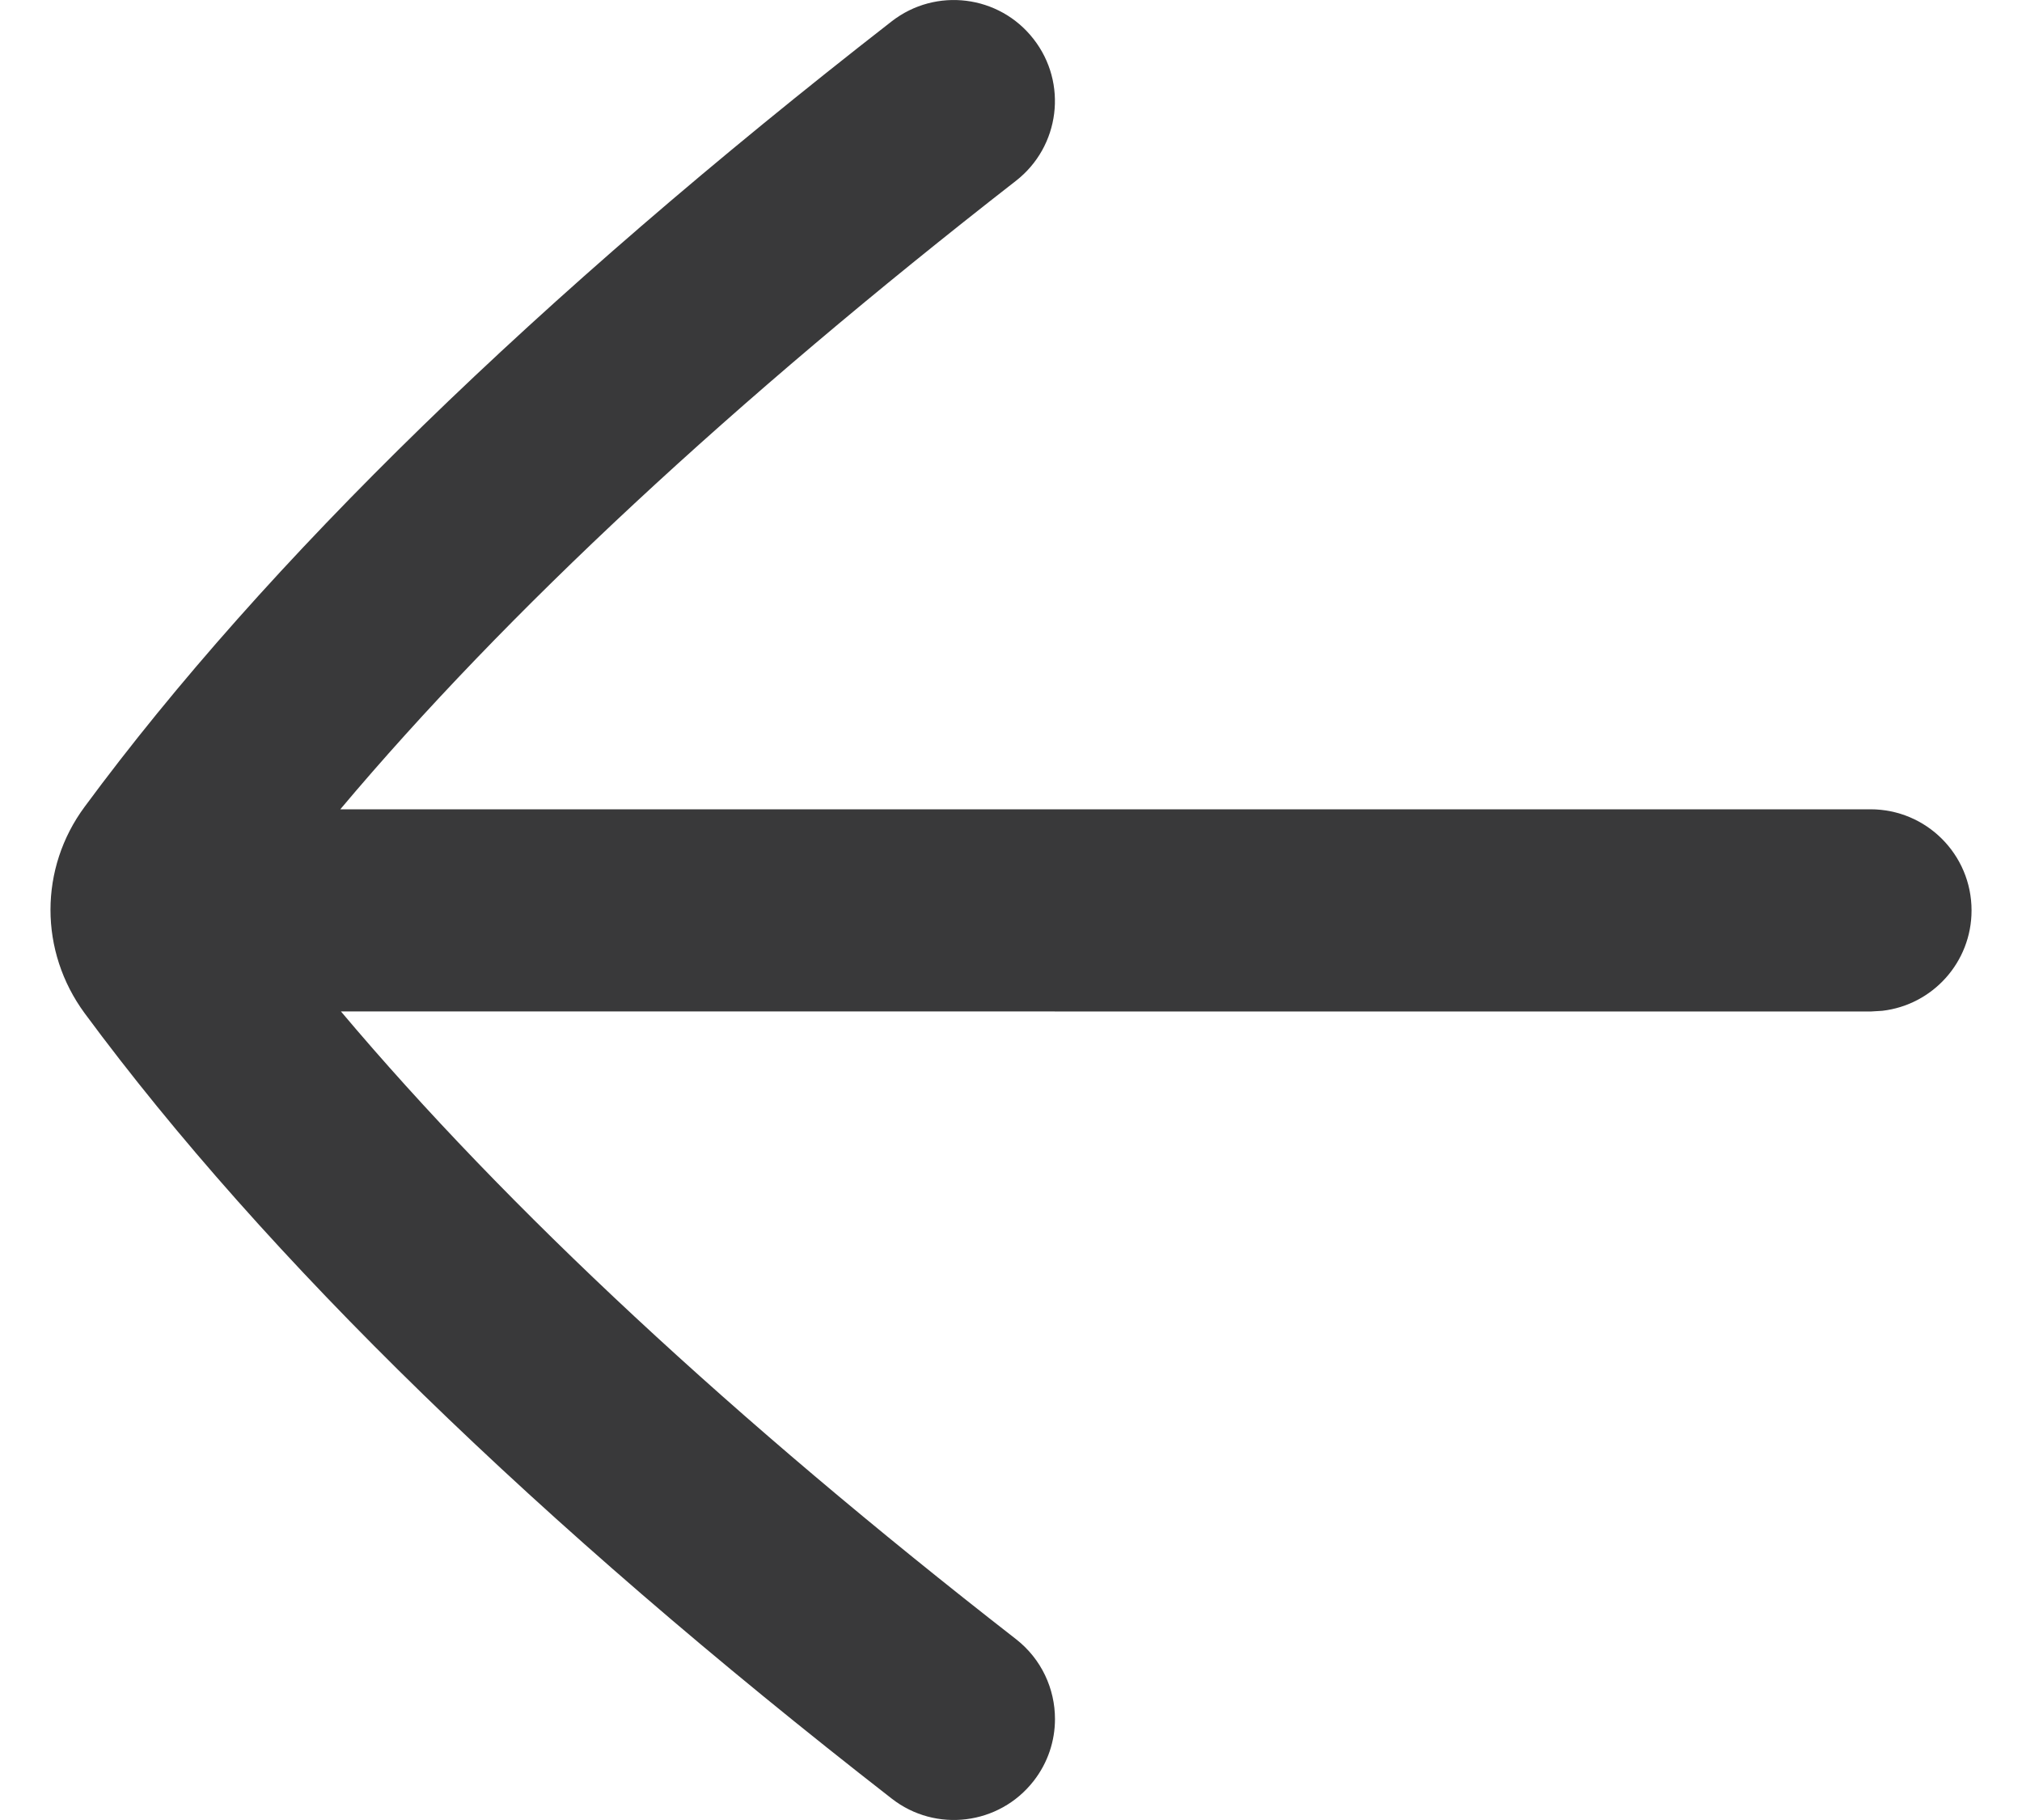 <?xml version="1.0" encoding="UTF-8"?>
<svg width="20px" height="18px" viewBox="0 0 20 18" version="1.1" xmlns="http://www.w3.org/2000/svg" xmlns:xlink="http://www.w3.org/1999/xlink">
    <title>icon/no_container/arrow_left</title>
    <g id="Icons-variable-width---for-Exporting-only" stroke="none" stroke-width="1" fill="none" fill-rule="evenodd">
        <g id="icon-/-32-/-arrow-left" transform="translate(-6, -7)" fill="#39393A">
            <path d="M14.82,7.211 C15.256,6.872 15.884,6.95 16.223,7.386 C16.563,7.821 16.485,8.449 16.048,8.789 C13.25,10.968 11.008,13.052 9.366,15.004 L24.501,15.004 C25.054,15.004 25.501,15.451 25.501,16.004 C25.501,16.517 25.116,16.939 24.618,16.997 L24.501,17.004 L9.372,17.003 C11.015,18.953 13.254,21.036 16.049,23.211 C16.302,23.408 16.435,23.703 16.435,24.001 C16.435,24.216 16.366,24.432 16.224,24.614 C15.884,25.05 15.256,25.128 14.821,24.789 C11.316,22.062 8.63,19.448 6.838,17.022 C6.386,16.408 6.387,15.586 6.838,14.978 C8.628,12.553 11.314,9.939 14.82,7.211 Z" id="●-icon"></path>
        </g>
    </g>
</svg>
